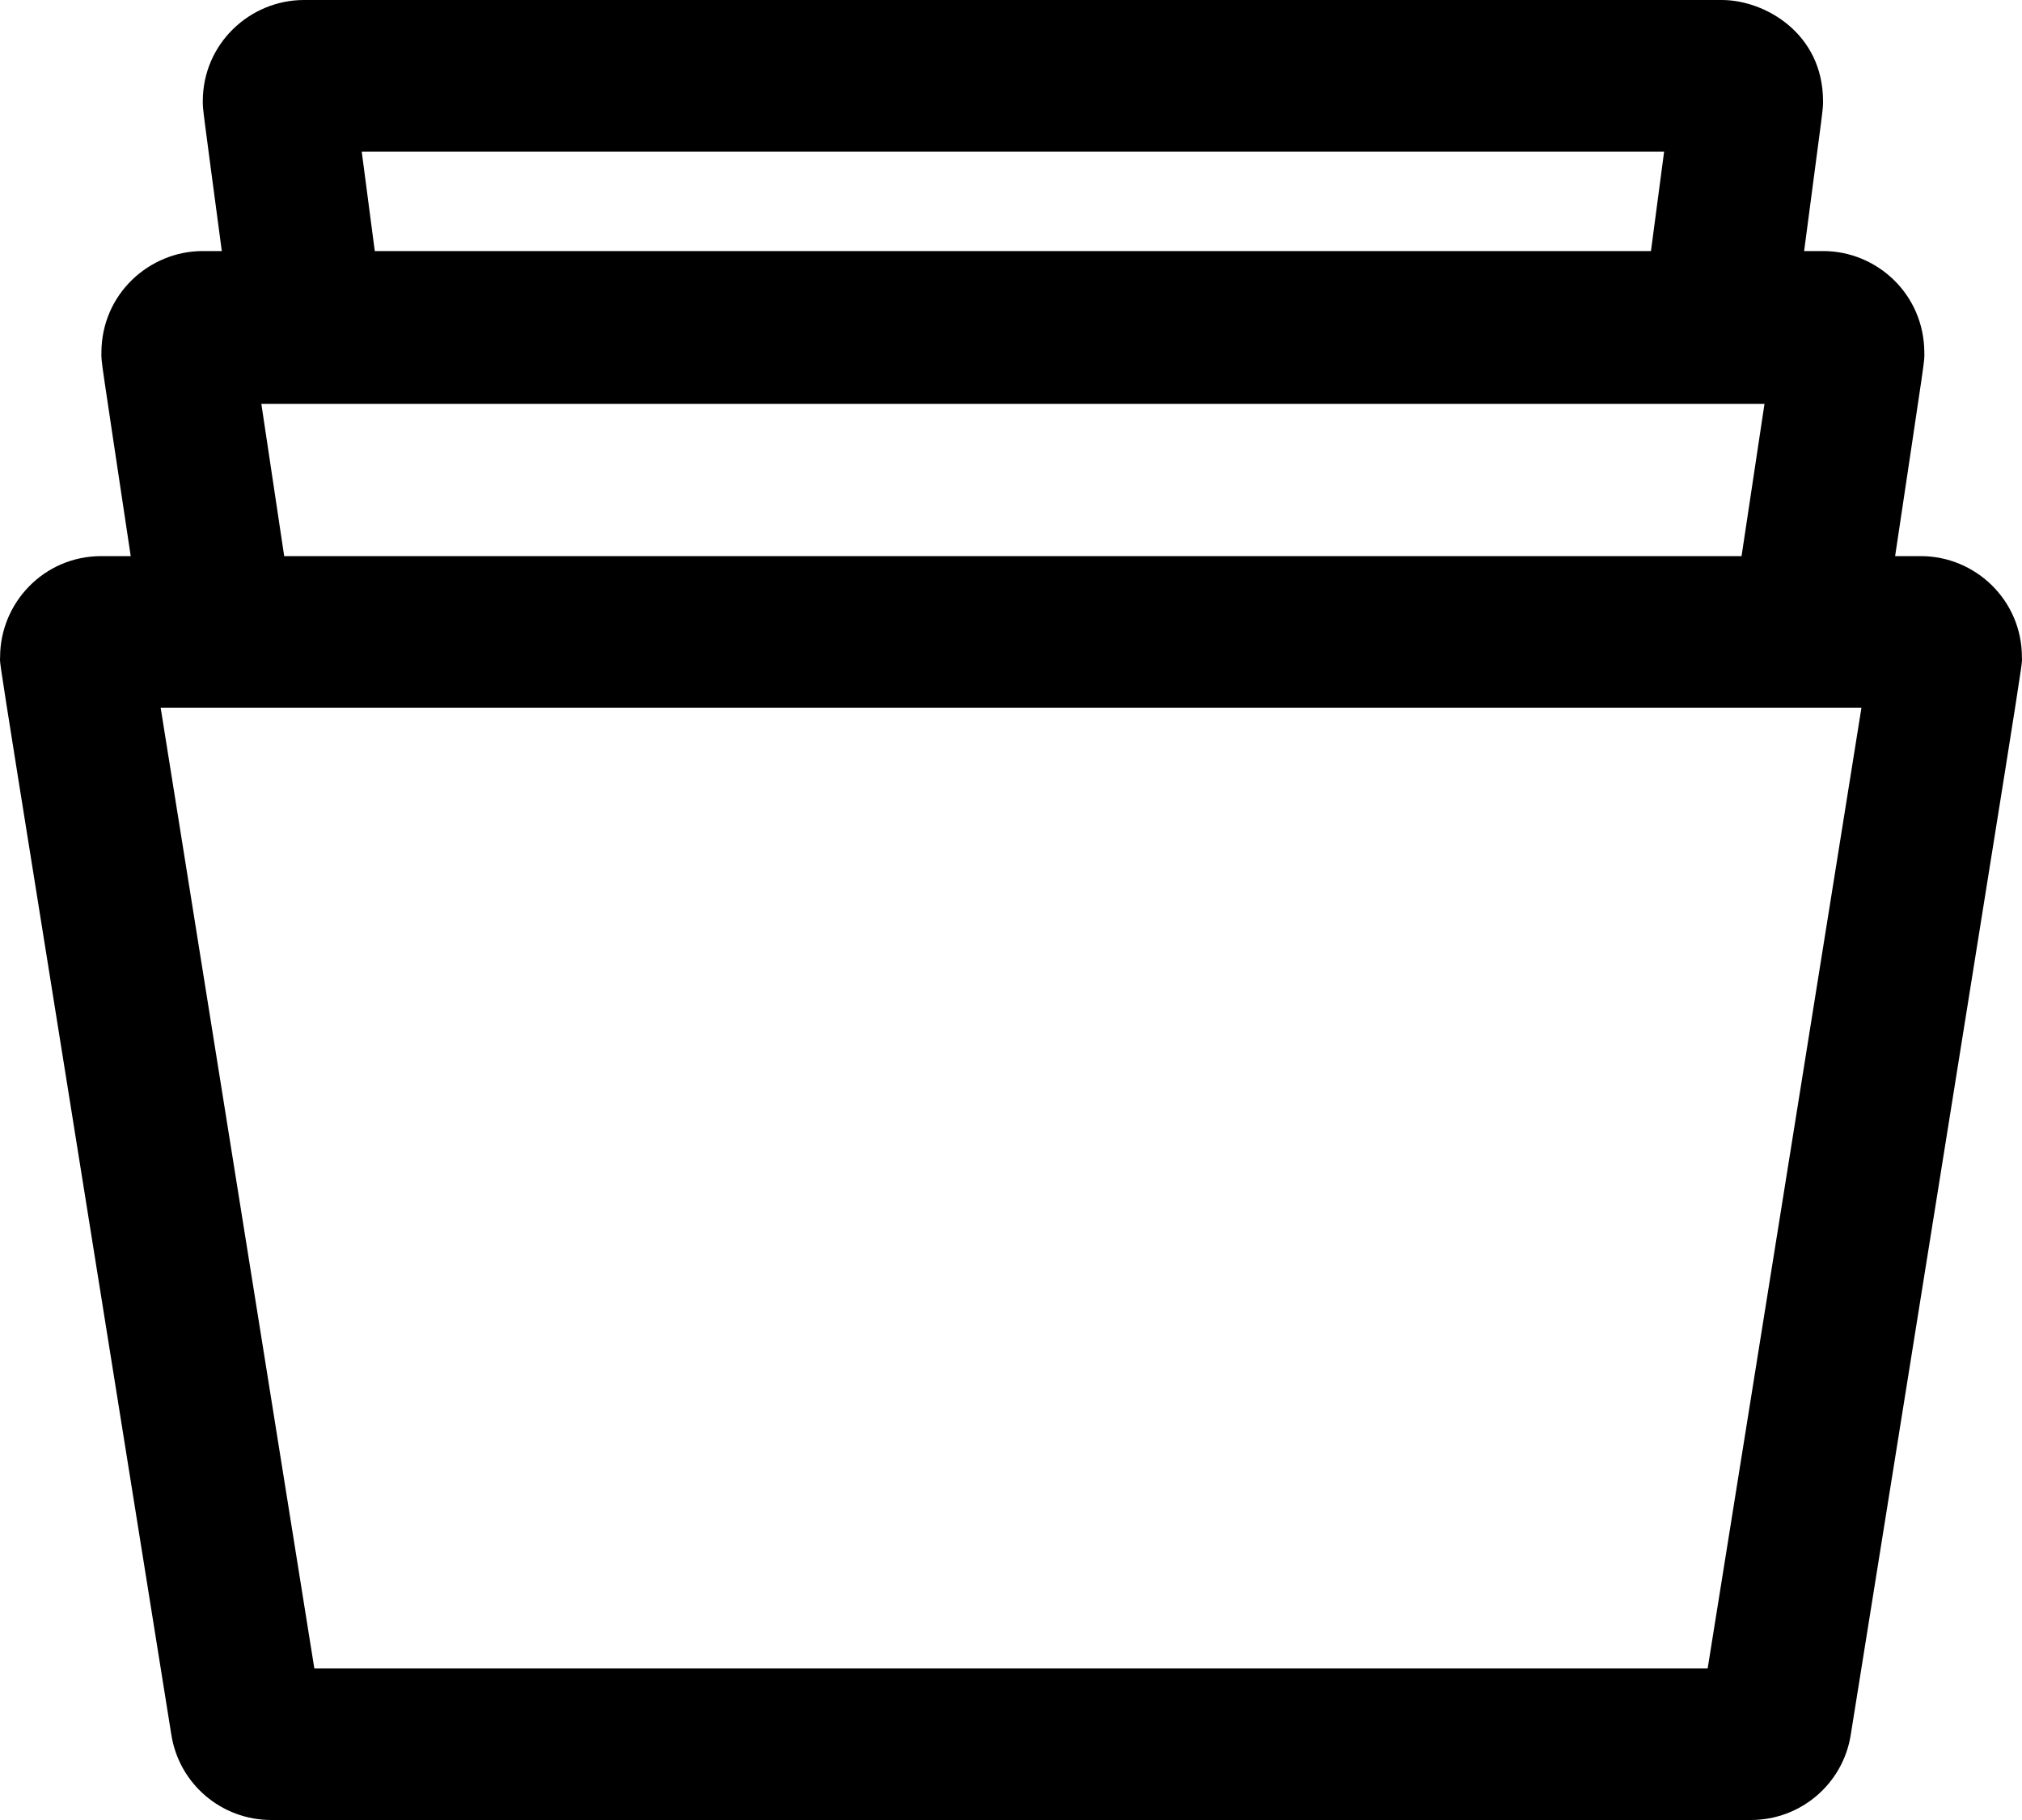 <svg width="20" height="18" viewBox="0 0 20 18" fill="none" xmlns="http://www.w3.org/2000/svg">
<path id="Vector" d="M16.891 16.5H3.109L1.589 6.999H18.412L16.891 16.5ZM2.585 3.994H17.453L17.226 5.5H2.811L2.585 3.994ZM3.578 1.5H16.46L16.33 2.483H3.707L3.578 1.5ZM19.999 6.498C19.999 5.94 19.543 5.5 18.998 5.5H18.745C19.054 3.436 19.034 3.589 19.034 3.491C19.034 2.911 18.565 2.483 18.034 2.483H17.845C18.038 1.022 18.032 1.084 18.032 1.001C18.032 0.33 17.457 0 17.031 0H3.007C2.471 0 2.006 0.433 2.006 1C2.006 1.083 1.998 1.013 2.194 2.483H2.004C1.48 2.483 1.003 2.905 1.003 3.49C1.003 3.591 0.987 3.463 1.293 5.5H1.002C0.433 5.5 0.001 5.964 0.001 6.499C0.001 6.617 -0.104 5.917 1.695 17.158C1.772 17.644 2.191 18 2.683 18H17.318C17.81 18 18.229 17.644 18.306 17.158C20.107 5.908 19.999 6.618 19.999 6.498Z" fill="black"/>
</svg>
